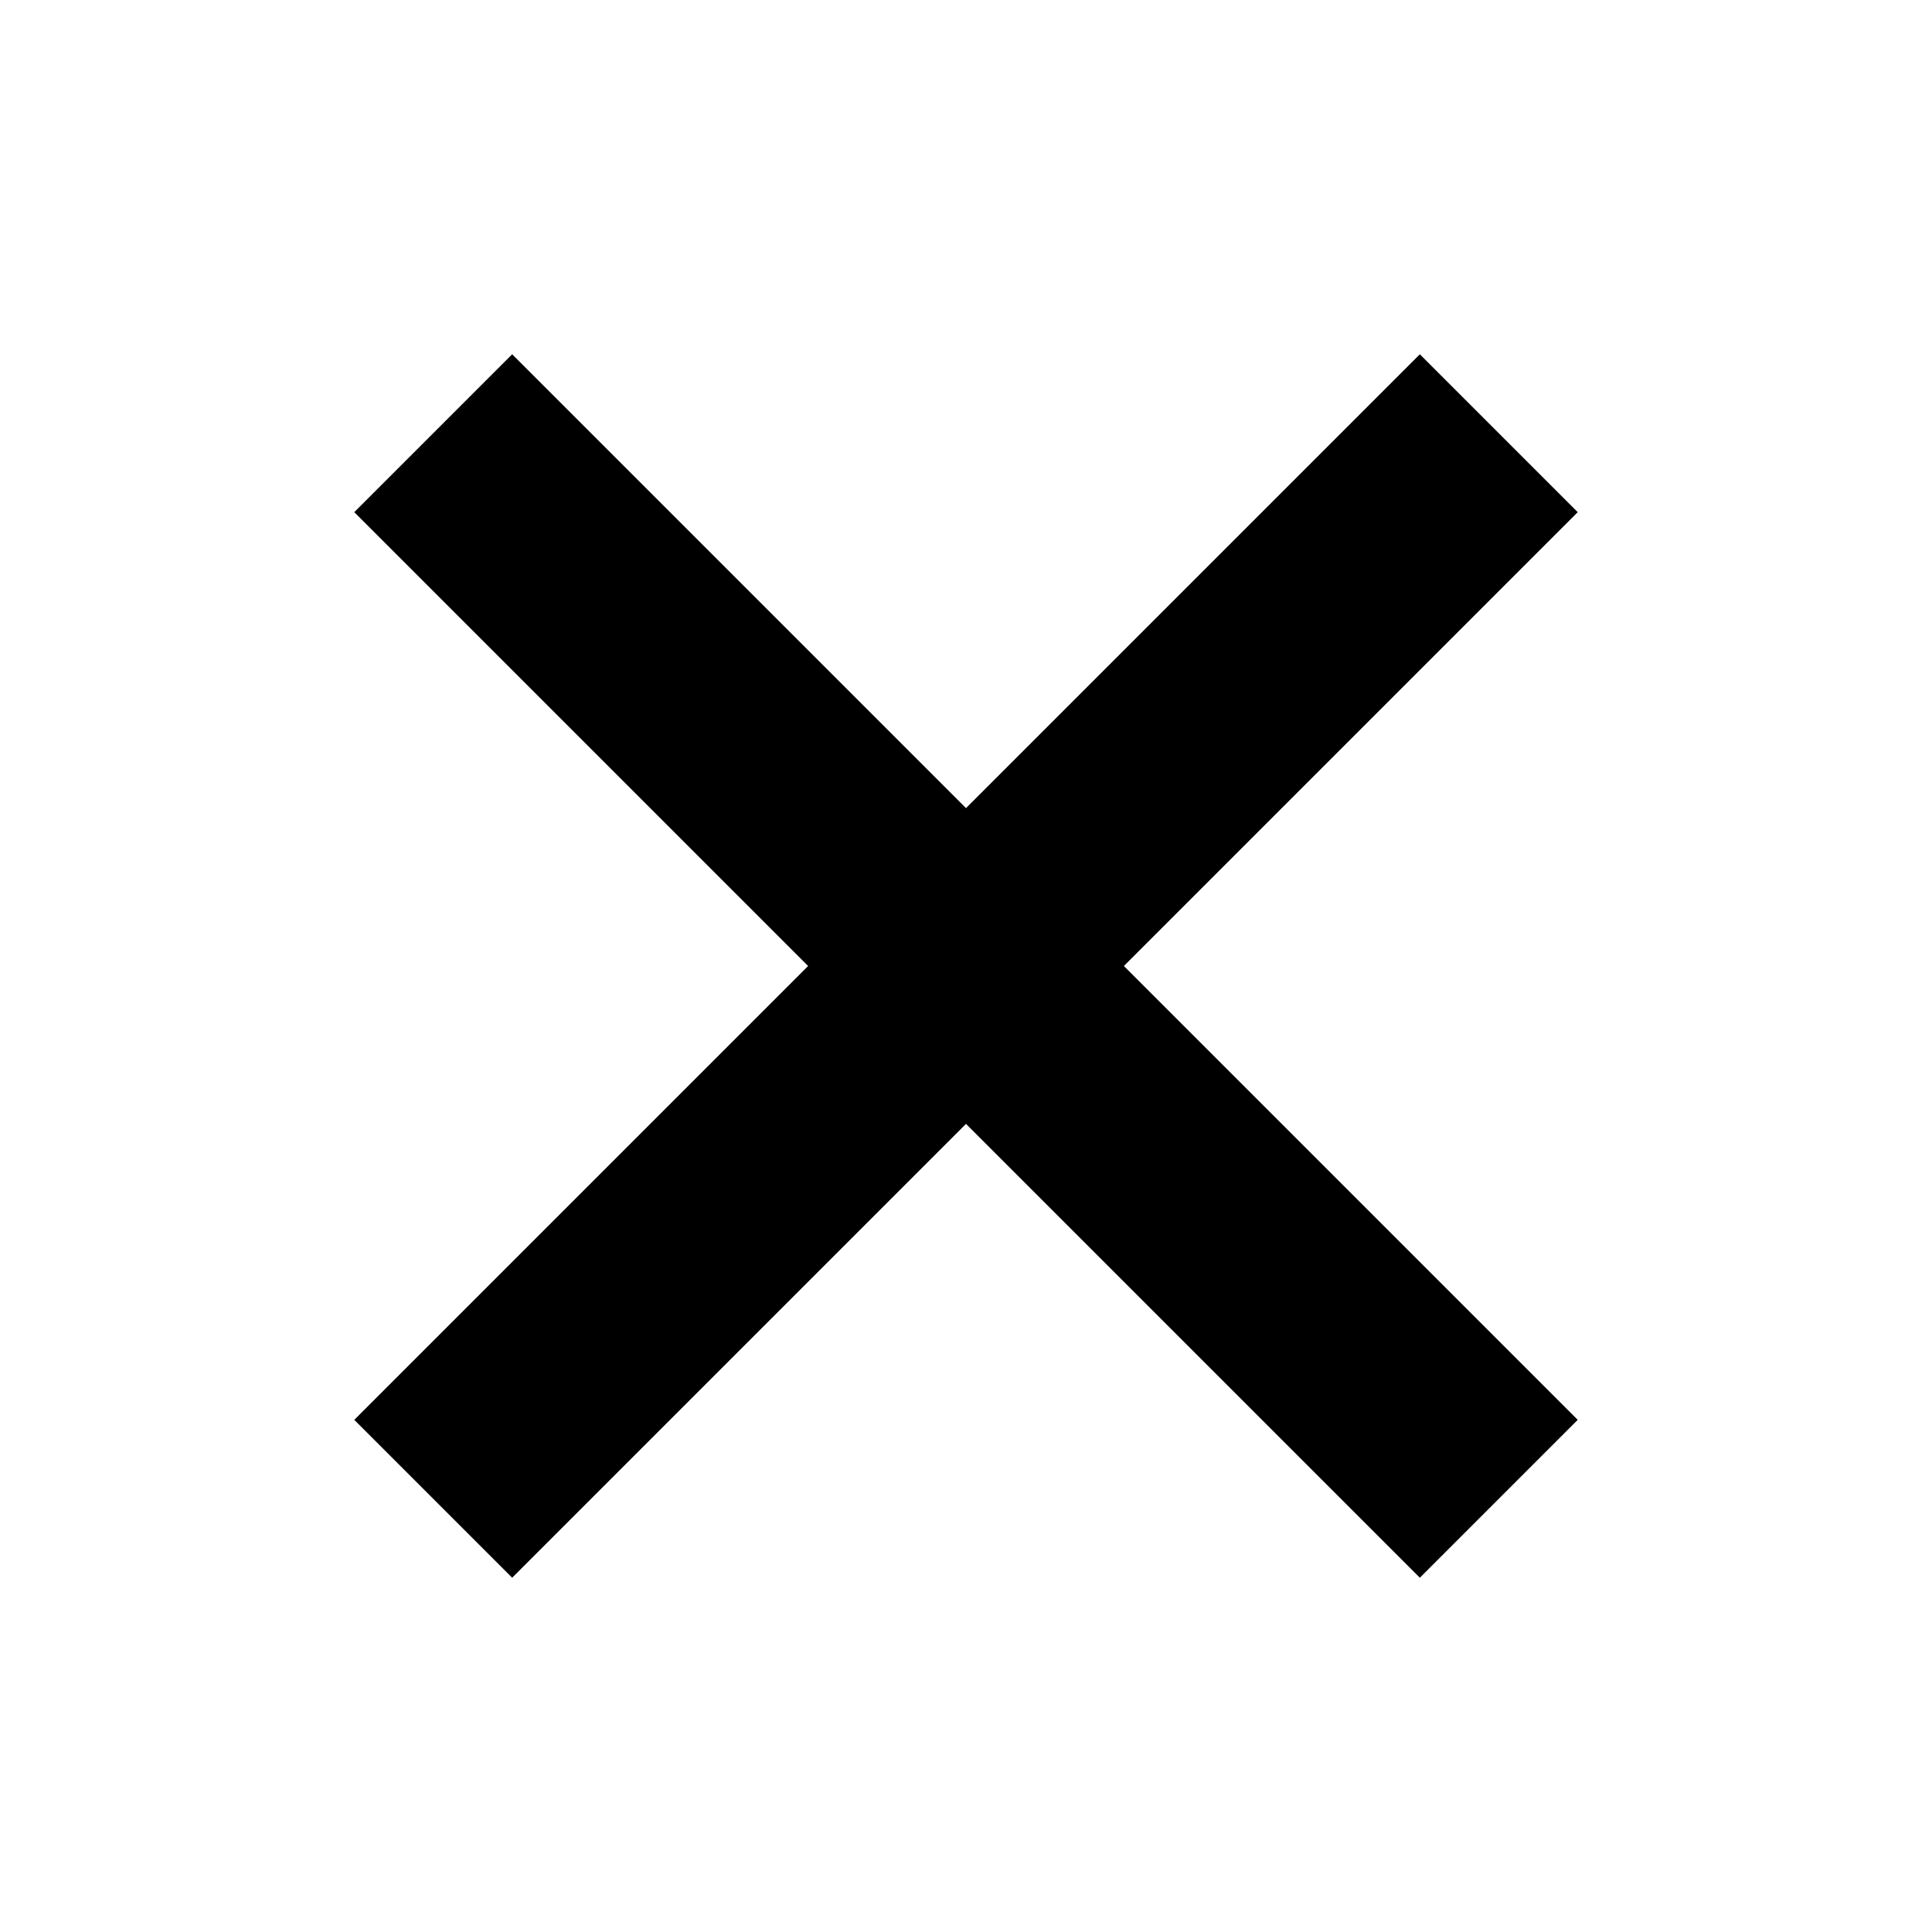 <svg xmlns="http://www.w3.org/2000/svg" width="100" height="100" viewBox="0 0 100 100">
  <path fill="#000000" fill-rule="evenodd" d="M44.222,44.222 L44.222,11 L55.778,11 L55.778,44.222 L89,44.222 L89,55.778 L55.778,55.778 L55.778,89 L44.222,89 L44.222,55.778 L11,55.778 L11,44.222 L44.222,44.222 Z" transform="rotate(45 50 50)"/>
</svg>
